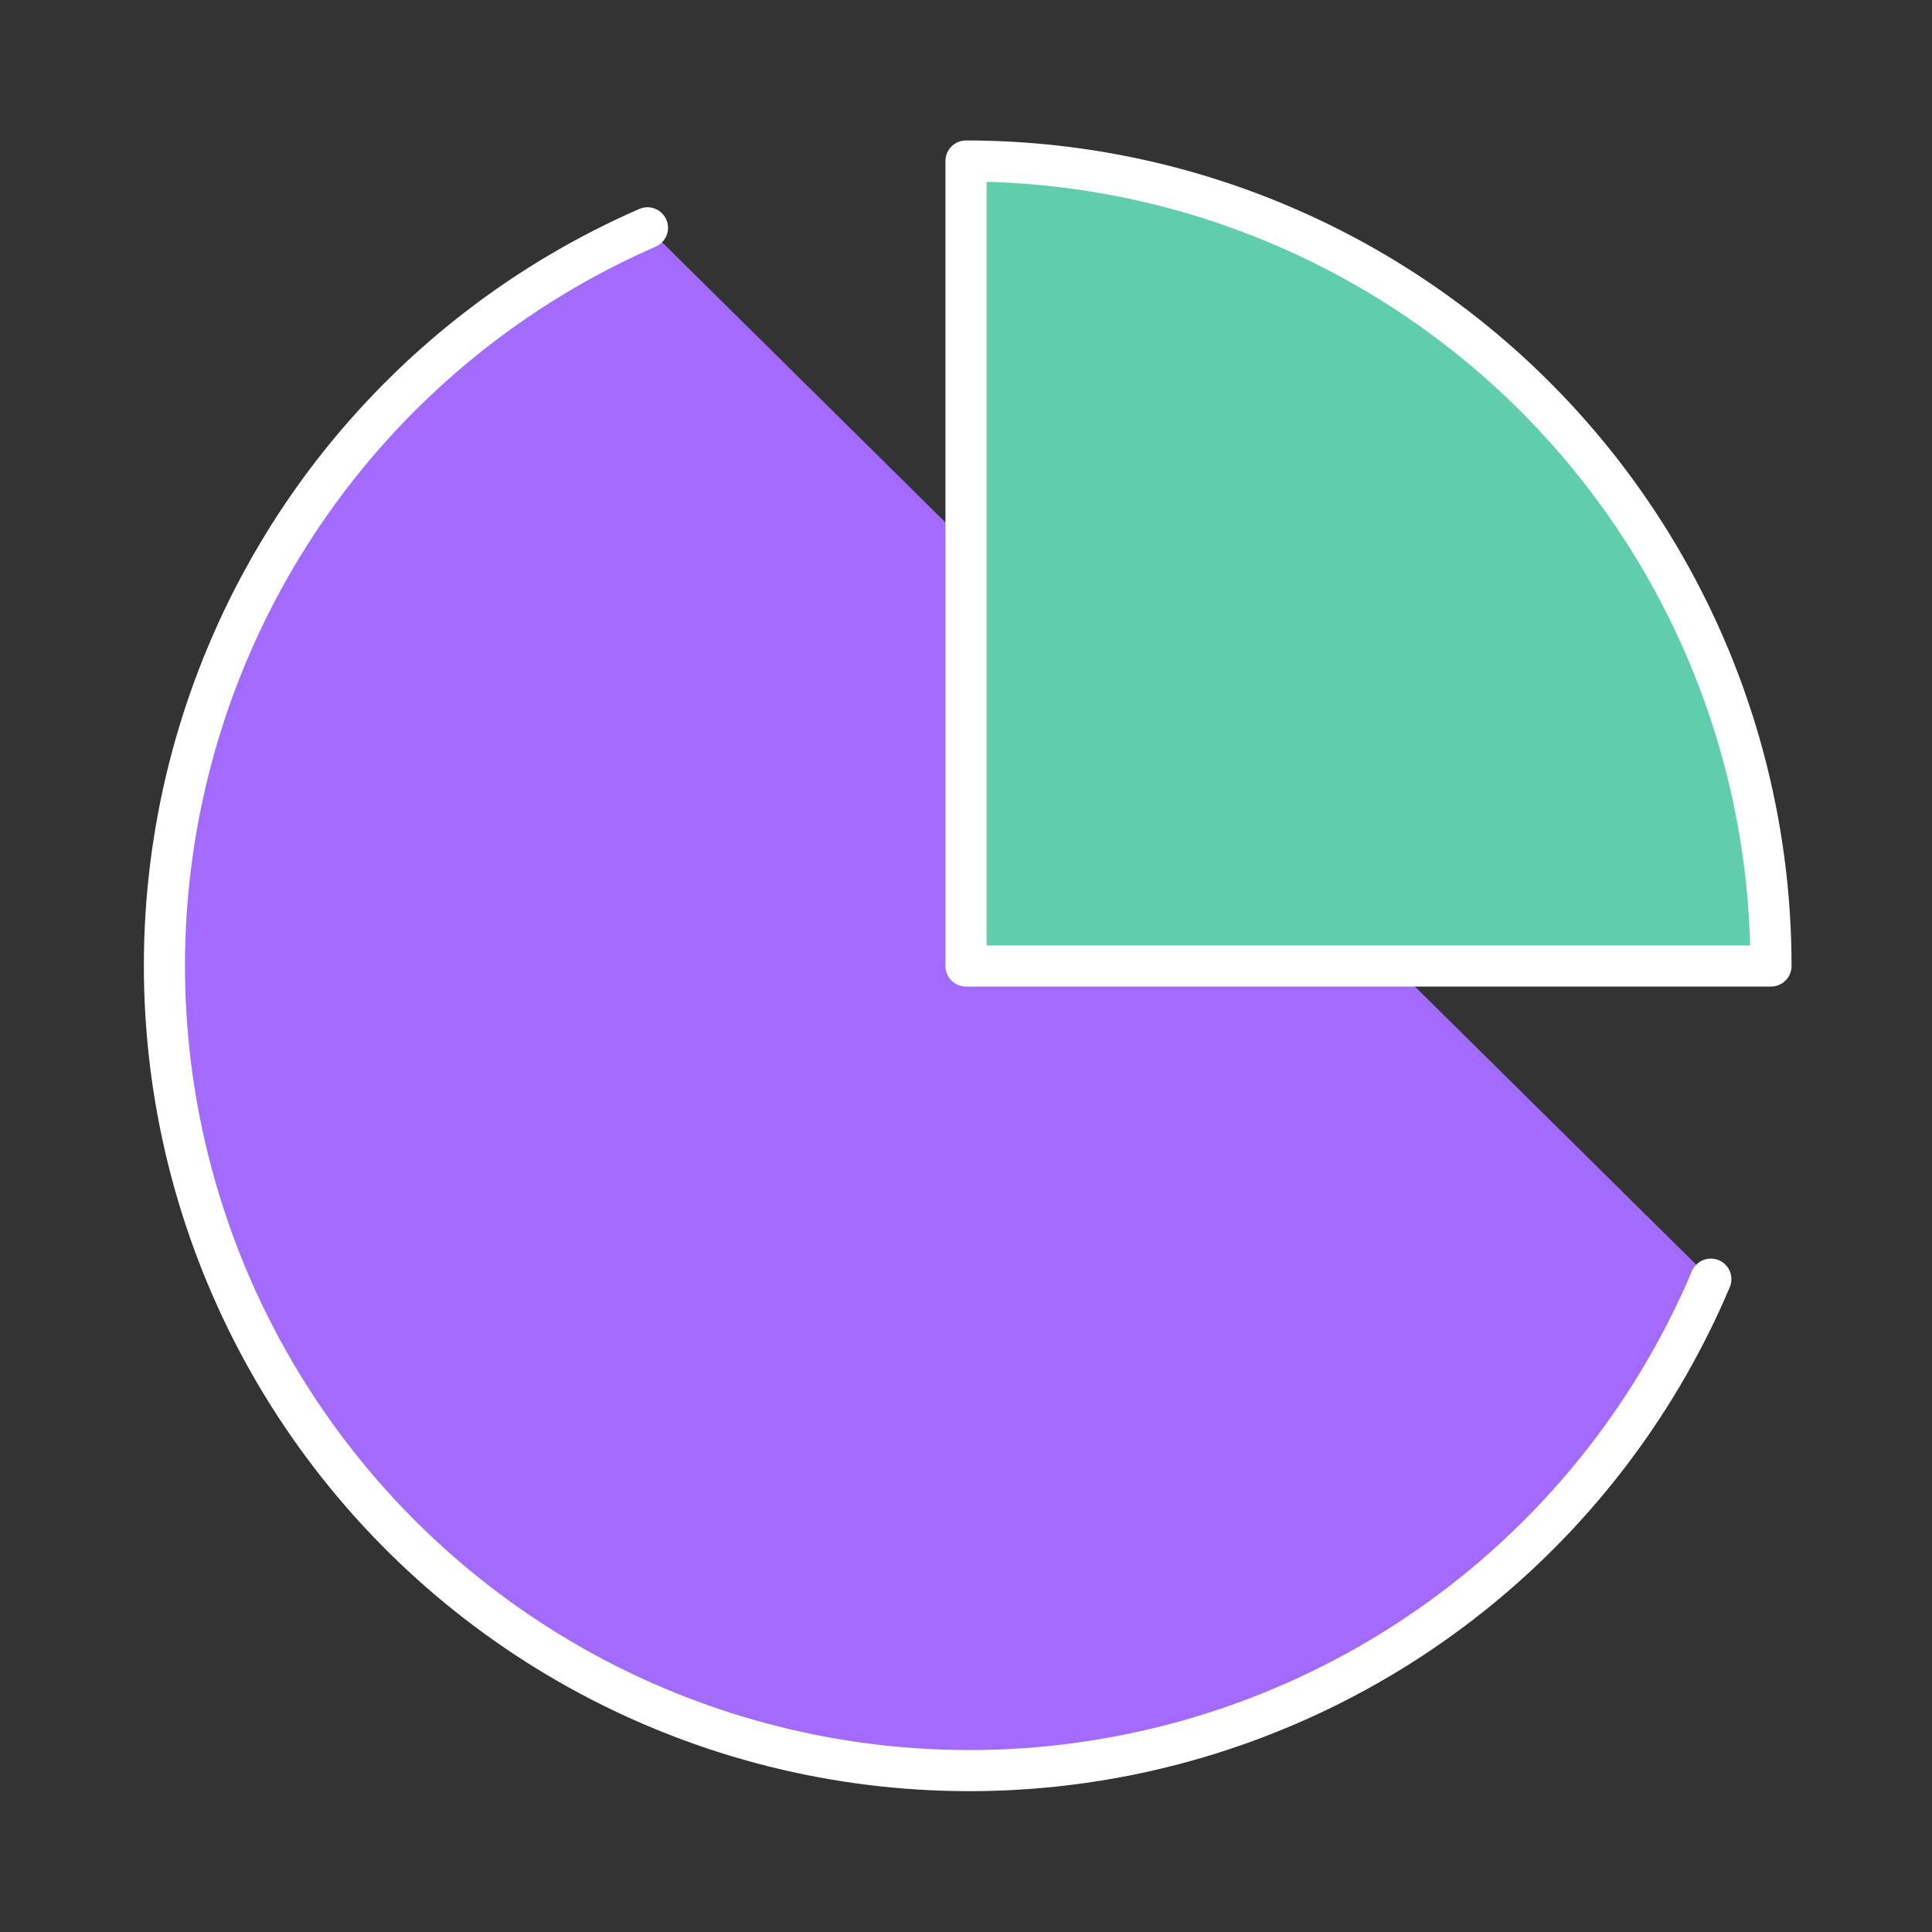 <svg width="47" height="47" viewBox="0 0 47 47" fill="none" xmlns="http://www.w3.org/2000/svg">
<rect x="0" y="0" width="47" height="47" fill="#333333" stroke="none"/>
<path d="M41.62 31.118C40.374 34.064 38.426 36.66 35.945 38.679C33.464 40.699 30.526 42.08 27.388 42.701C24.25 43.322 21.008 43.166 17.944 42.245C14.881 41.324 12.09 39.666 9.815 37.417C7.54 35.168 5.851 32.396 4.895 29.343C3.939 26.291 3.745 23.05 4.331 19.906C4.917 16.761 6.264 13.807 8.254 11.303C10.245 8.8 12.819 6.821 15.751 5.542" fill="#A36BFD"/>
<path d="M41.62 31.118C40.374 34.064 38.426 36.66 35.945 38.679C33.464 40.699 30.526 42.08 27.388 42.701C24.25 43.322 21.008 43.166 17.944 42.245C14.881 41.324 12.09 39.666 9.815 37.417C7.54 35.168 5.851 32.396 4.895 29.343C3.939 26.291 3.745 23.05 4.331 19.906C4.917 16.761 6.264 13.807 8.254 11.303C10.245 8.8 12.819 6.821 15.751 5.542" stroke="white" stroke-linecap="round" stroke-linejoin="round"/>
<path d="M43.083 23.5C43.083 20.928 42.577 18.382 41.593 16.006C40.608 13.63 39.166 11.471 37.347 9.652C35.529 7.834 33.37 6.391 30.994 5.407C28.618 4.423 26.072 3.917 23.5 3.917V23.5H43.083Z" fill="#60CDAC" stroke="white" stroke-linecap="round" stroke-linejoin="round"/>
</svg>
